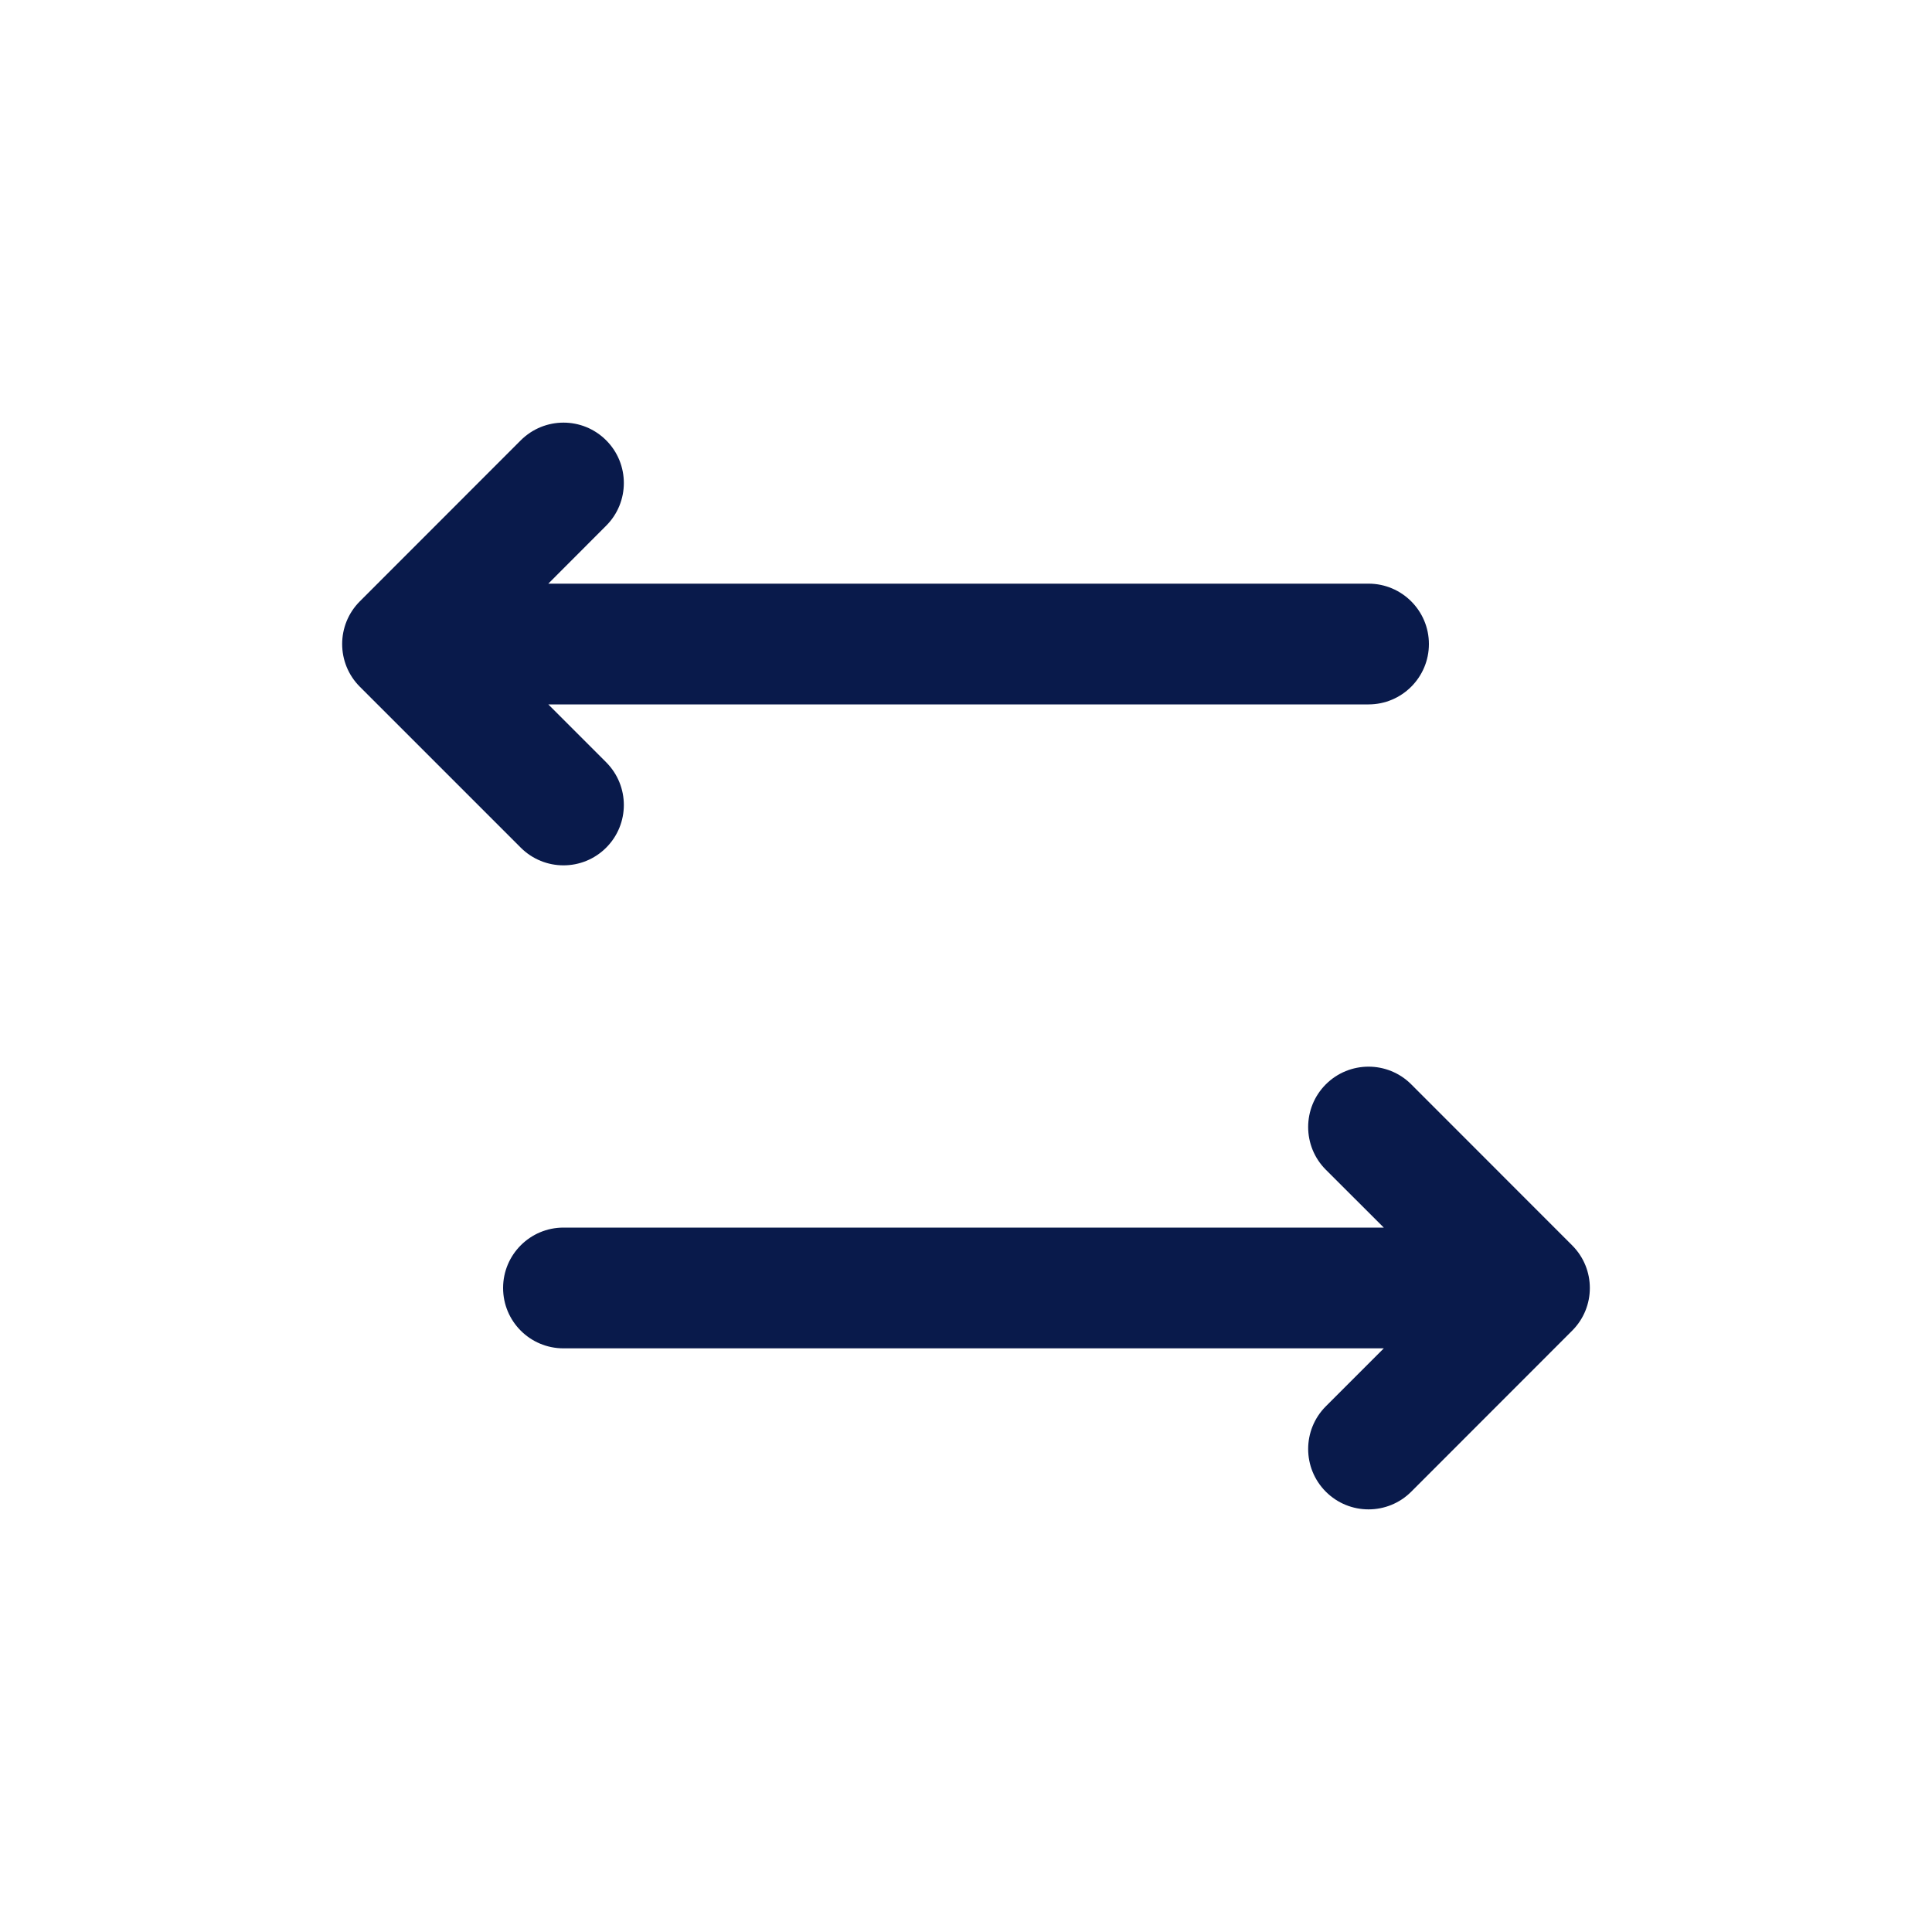 <svg width="20" height="20" viewBox="0 0 20 20" fill="none" xmlns="http://www.w3.org/2000/svg">
<path d="M6.275 5.442C6.519 5.198 6.519 4.802 6.275 4.558C6.031 4.314 5.636 4.314 5.391 4.558L3.725 6.225C3.481 6.469 3.481 6.865 3.725 7.109L5.391 8.775C5.636 9.019 6.031 9.019 6.275 8.775C6.519 8.531 6.519 8.136 6.275 7.891L5.676 7.292H14.167C14.512 7.292 14.792 7.012 14.792 6.667C14.792 6.322 14.512 6.042 14.167 6.042H5.676L6.275 5.442Z" fill="#091A4B"/>
<path d="M13.725 11.225C13.481 11.469 13.481 11.865 13.725 12.109L14.325 12.708H5.833C5.488 12.708 5.208 12.988 5.208 13.333C5.208 13.679 5.488 13.958 5.833 13.958H14.325L13.725 14.558C13.481 14.802 13.481 15.198 13.725 15.442C13.969 15.686 14.365 15.686 14.609 15.442L16.275 13.775C16.519 13.531 16.519 13.136 16.275 12.892L14.609 11.225C14.365 10.981 13.969 10.981 13.725 11.225Z" fill="#091A4B"/>
</svg>

